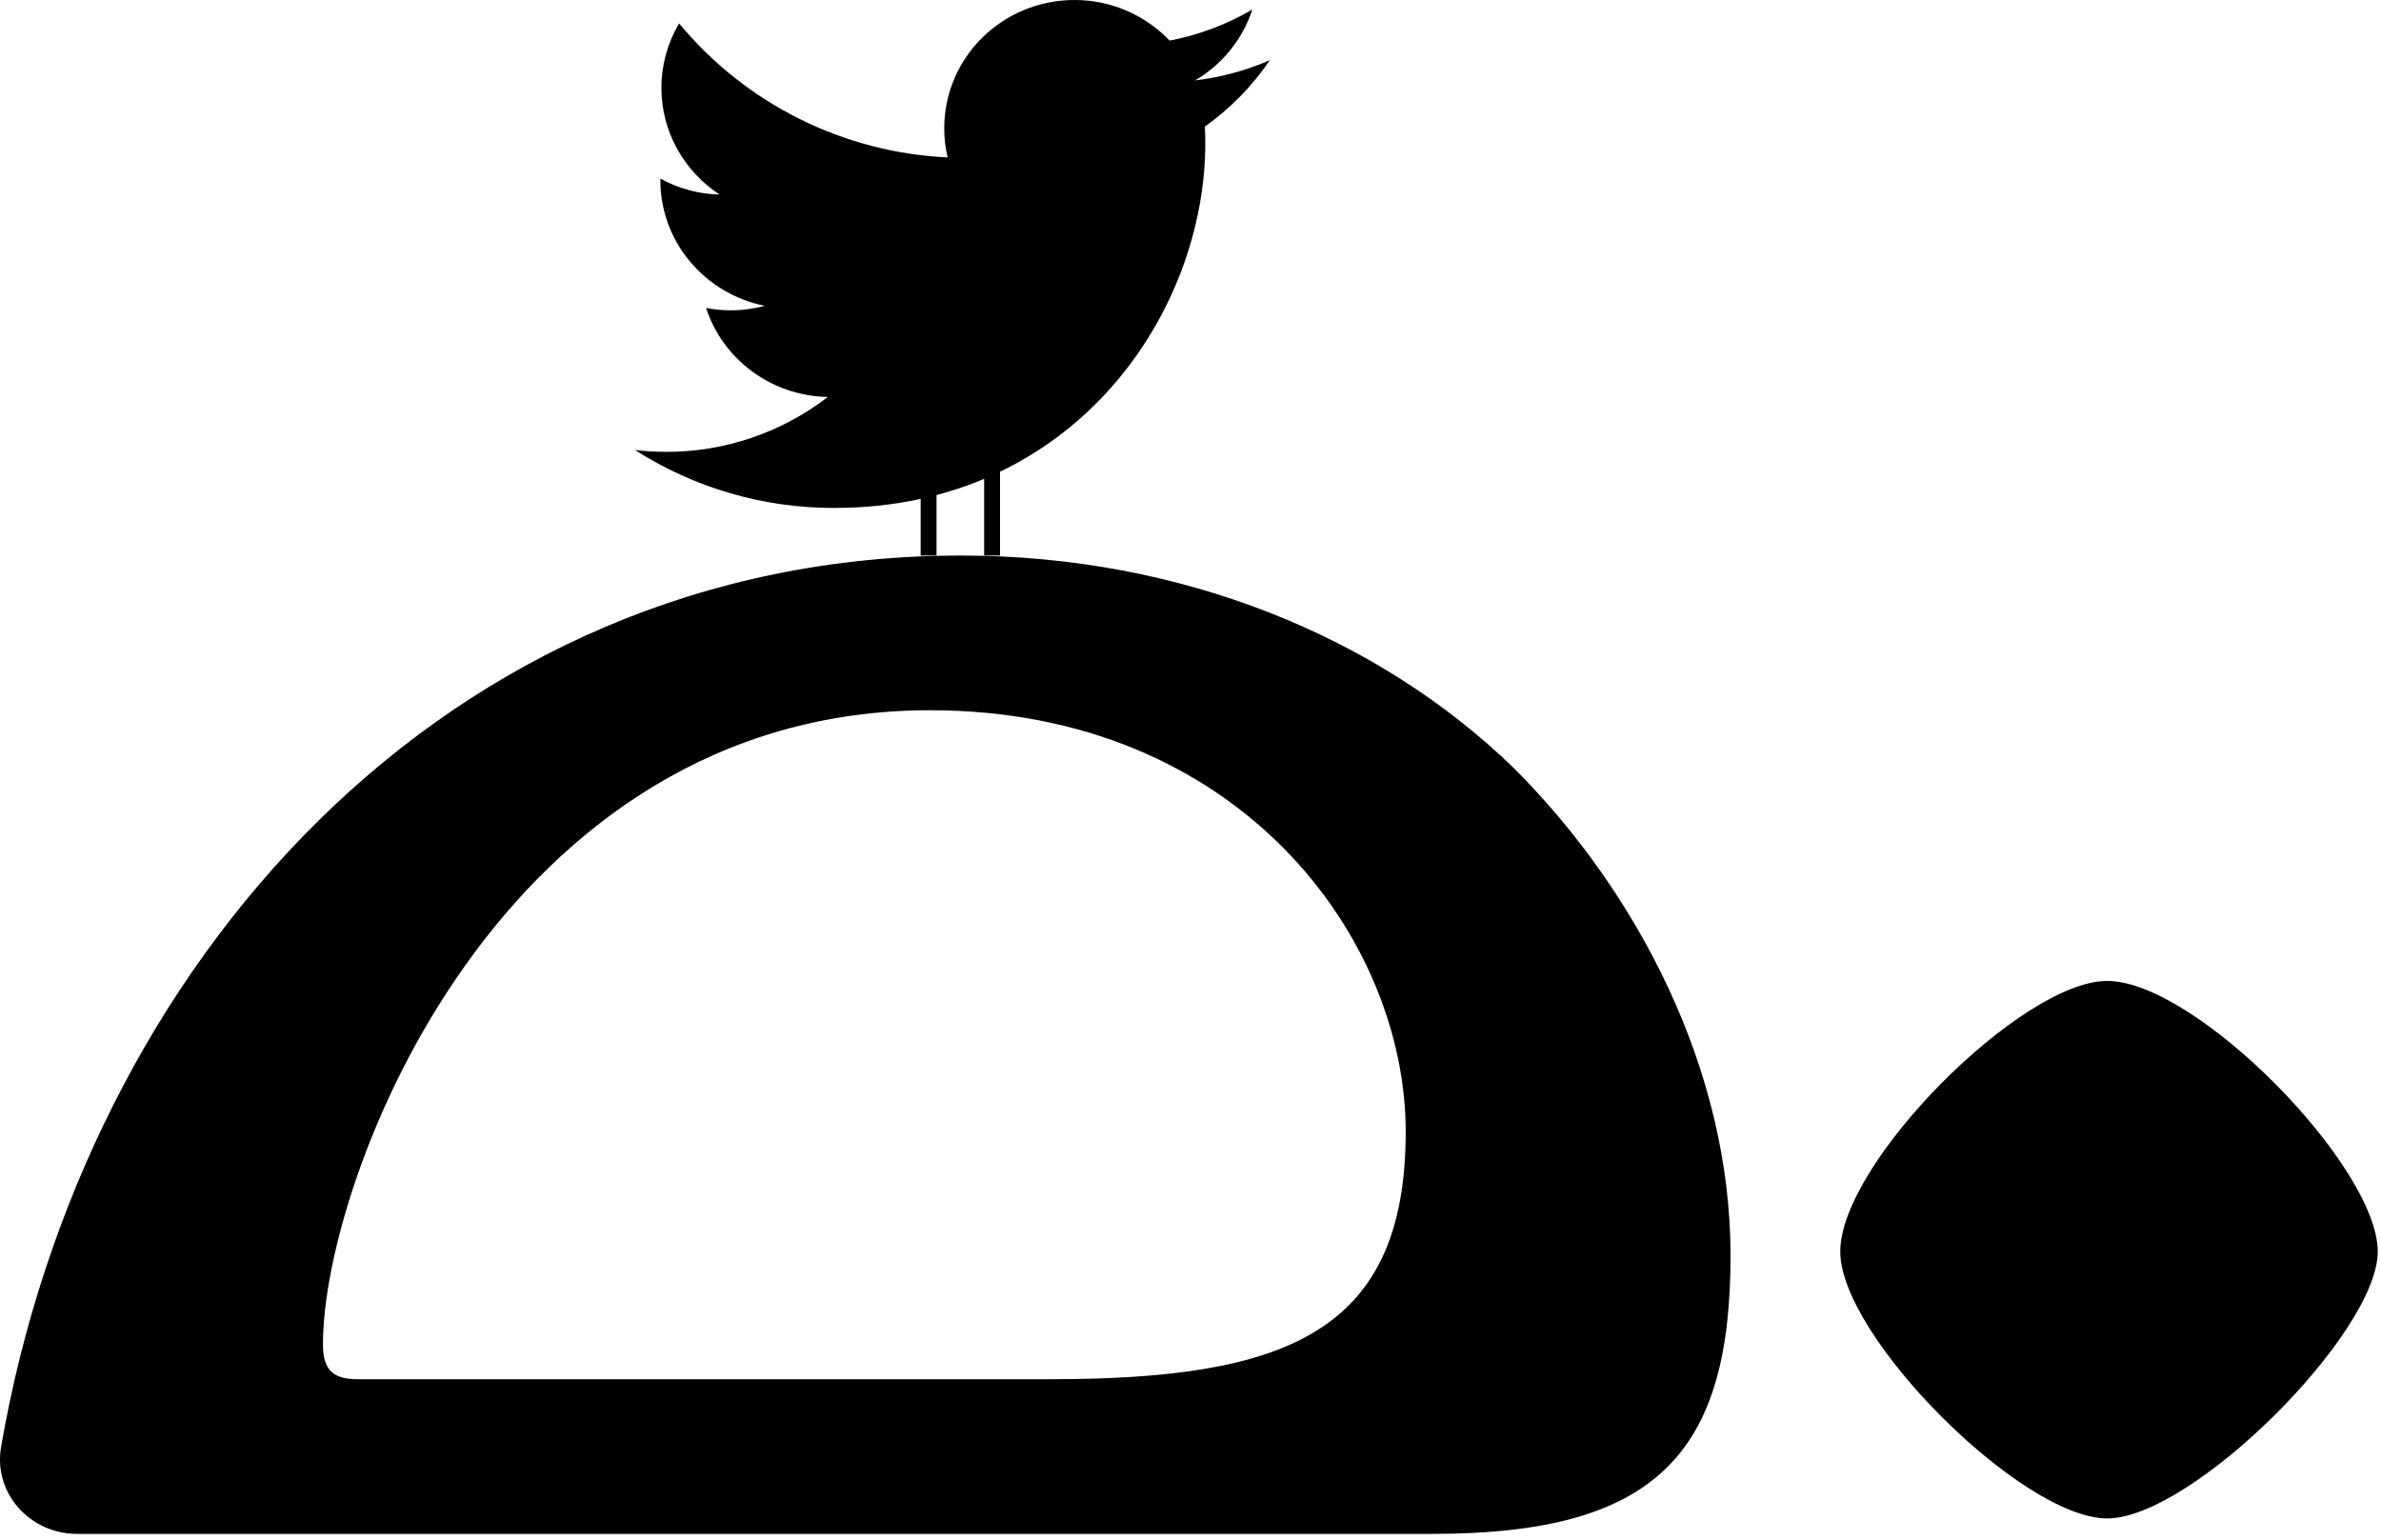<svg width="150" height="97" viewBox="0 0 150 97" fill="none" xmlns="http://www.w3.org/2000/svg">
<path fill-rule="evenodd" clip-rule="evenodd" d="M109.022 79.095C109.022 91.509 104.4 96.627 90.296 96.635H4.852C1.89 96.635 -0.436 94.07 0.069 91.151C5.323 60.786 28.016 35 60.542 35C74.428 35 86.853 40.116 95.379 48.399C103.175 56.195 109.022 67.401 109.022 79.095ZM20.345 84.698C20.345 74.222 31.552 44.745 58.593 44.745C78.083 44.745 88.558 59.118 88.558 71.299C88.558 83.967 81.006 86.89 66.145 86.89H22.538C21.076 86.89 20.345 86.403 20.345 84.698ZM132.743 95.661C127.384 95.661 115.934 84.211 115.934 78.851C115.934 73.248 127.384 61.798 132.743 61.798C138.346 61.798 149.796 73.491 149.796 78.851C149.796 83.967 138.103 95.661 132.743 95.661Z" fill="black"/>
<path d="M80 3.792C78.499 4.444 76.912 4.873 75.287 5.067C76.995 4.067 78.279 2.479 78.898 0.6C77.284 1.544 75.521 2.206 73.685 2.558C72.912 1.748 71.982 1.103 70.952 0.663C69.921 0.224 68.813 -0.002 67.692 1.4112e-05C63.157 1.4112e-05 59.487 3.617 59.487 8.075C59.484 8.695 59.555 9.313 59.699 9.917C56.447 9.764 53.263 8.935 50.35 7.481C47.437 6.027 44.86 3.982 42.782 1.475C42.054 2.703 41.668 4.105 41.667 5.533C41.667 8.333 43.127 10.808 45.333 12.258C44.026 12.227 42.746 11.881 41.602 11.25V11.35C41.602 15.267 44.435 18.525 48.185 19.267C47.48 19.455 46.753 19.55 46.023 19.55C45.505 19.551 44.989 19.501 44.481 19.4C45.523 22.608 48.557 24.942 52.152 25.008C49.231 27.259 45.645 28.476 41.958 28.467C41.304 28.466 40.65 28.427 40 28.35C43.751 30.745 48.111 32.012 52.562 32C67.675 32 75.932 19.692 75.932 9.017C75.932 8.667 75.922 8.317 75.906 7.975C77.508 6.835 78.895 5.418 80 3.792Z" fill="black"/>
<path fill-rule="evenodd" clip-rule="evenodd" d="M58 35V28H59V35H58Z" fill="black"/>
<path fill-rule="evenodd" clip-rule="evenodd" d="M62 35V28H63V35H62Z" fill="black"/>
</svg>
